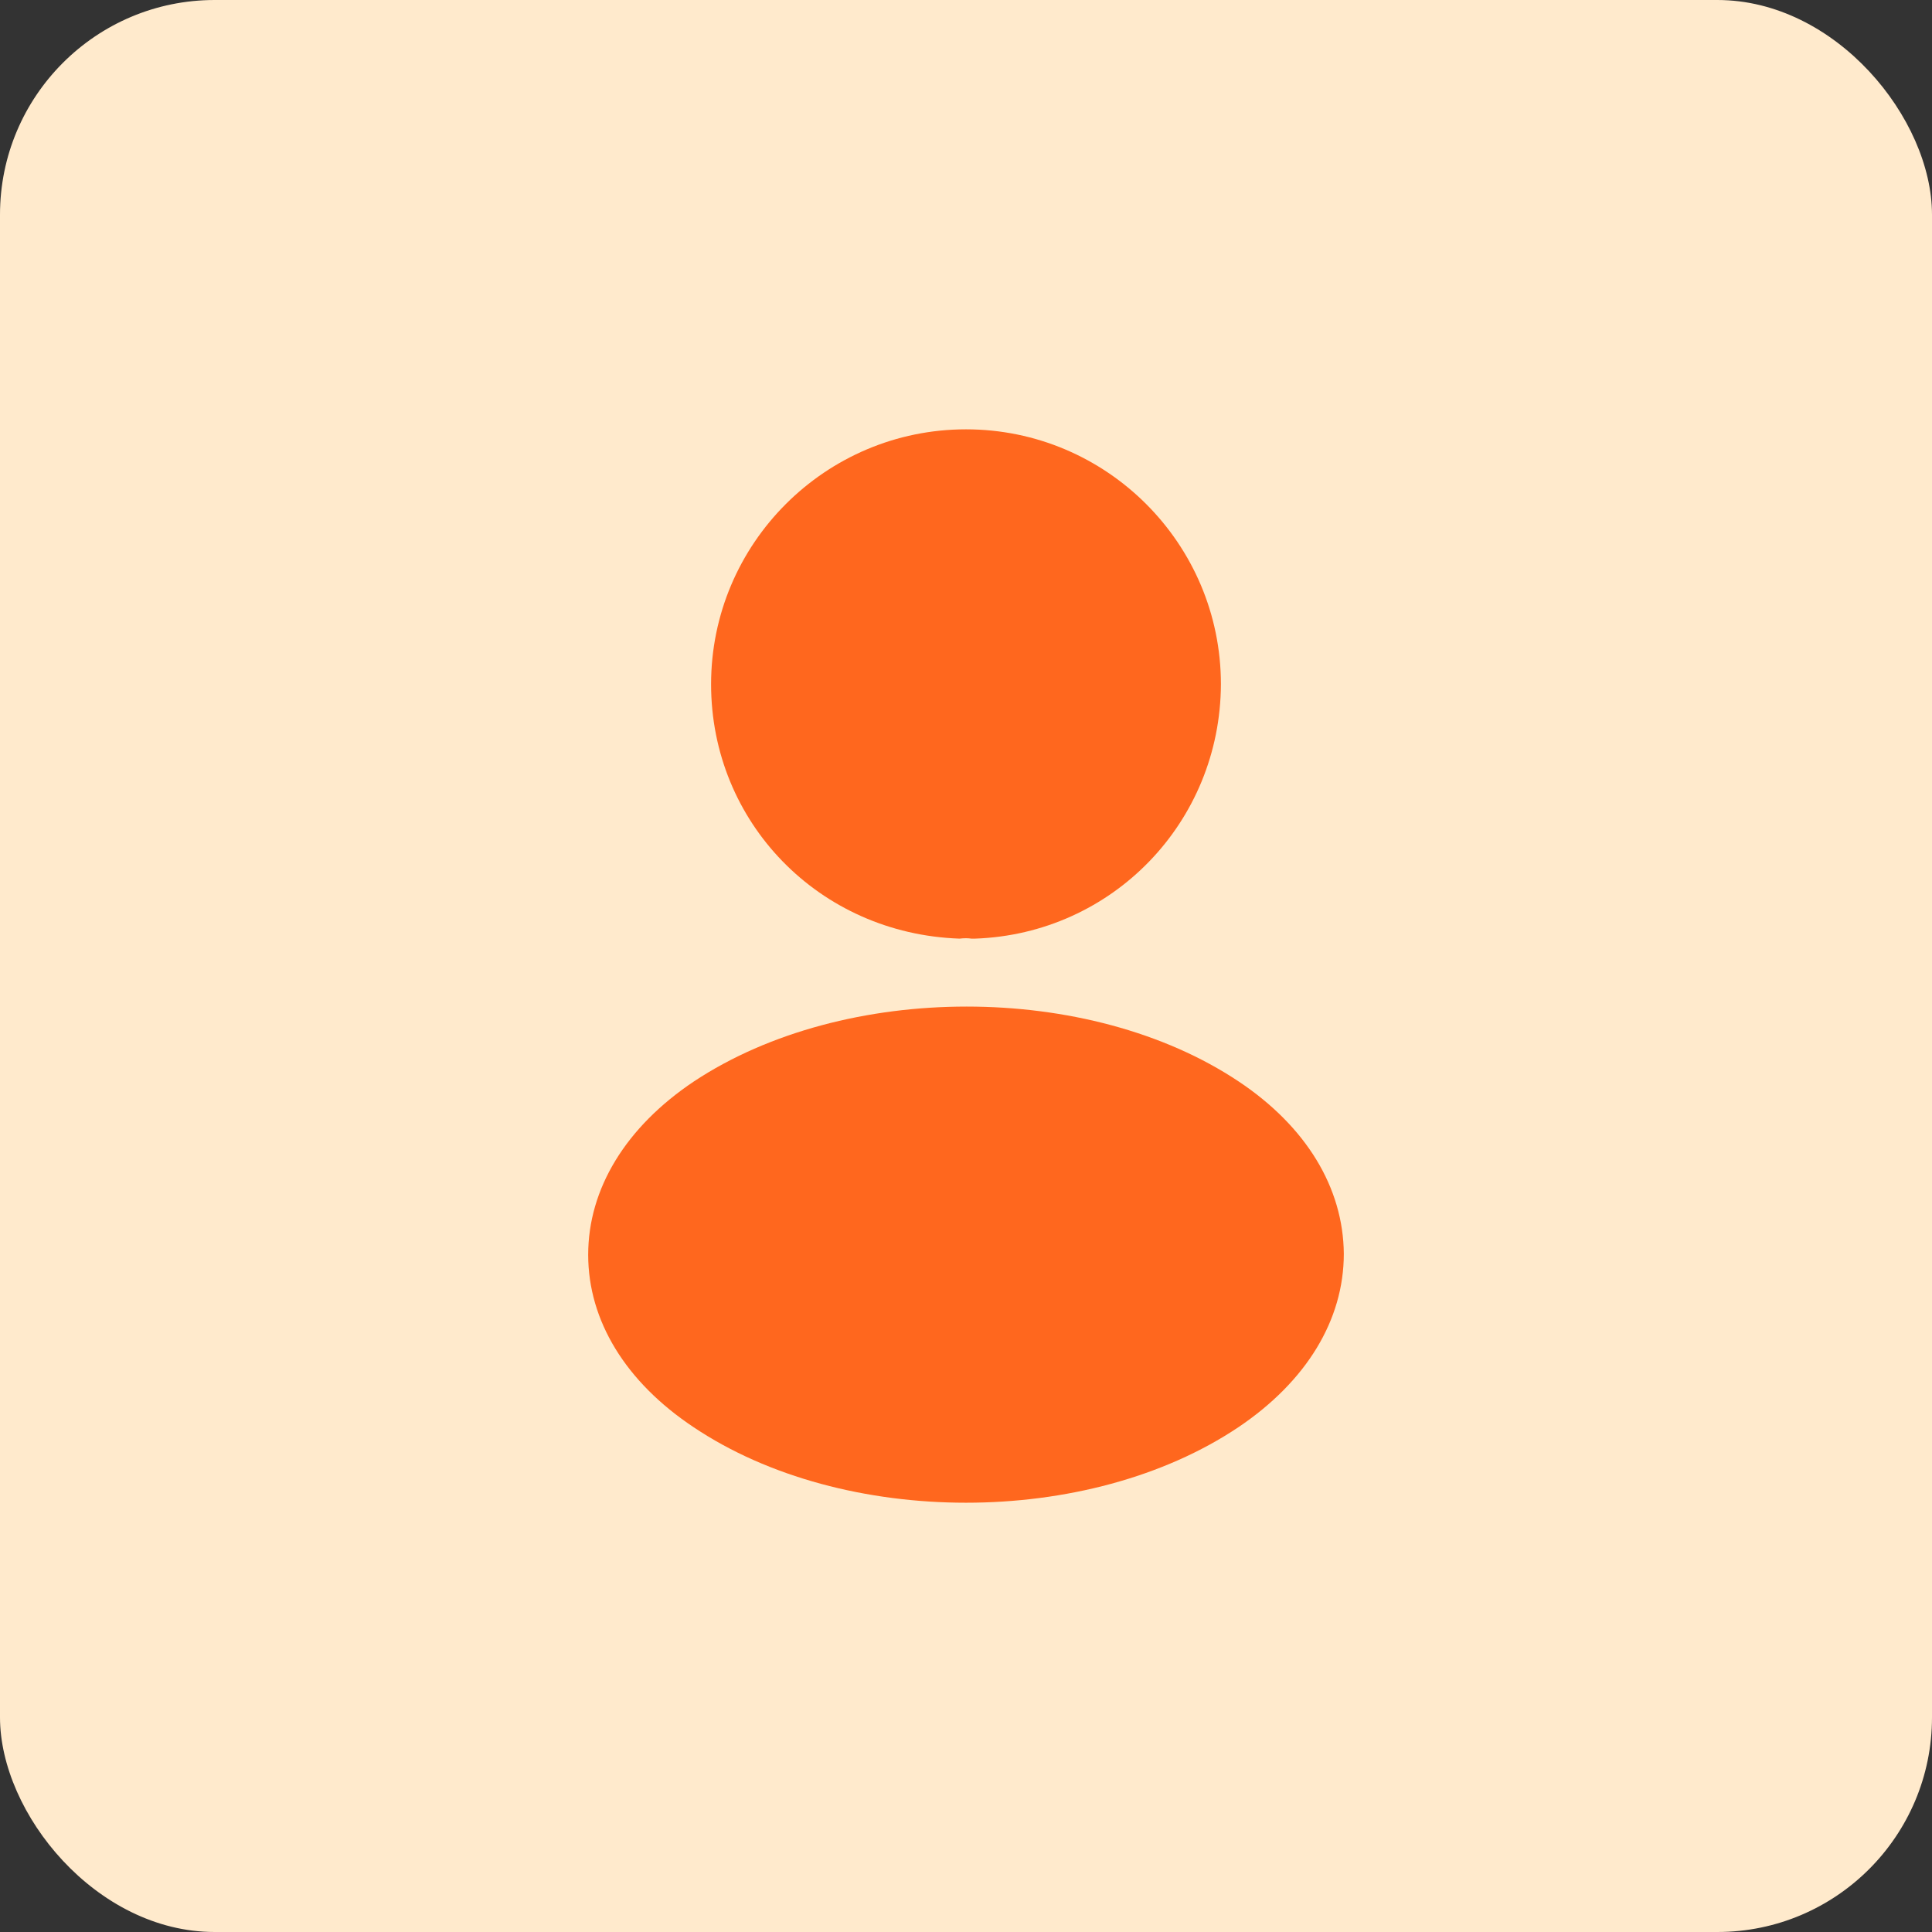 <svg xmlns="http://www.w3.org/2000/svg" width="36" height="36" viewBox="0 0 36 36" fill="none">
    <rect x="0" y="0" width="36" height="36" fill="#333333" stroke="none"/>
    <rect width="36" height="36" rx="4" fill="#FFEACC"/>
    <path d="M18 8C15.38 8 13.25 10.13 13.25 12.75C13.25 15.32 15.26 17.4 17.88 17.49C17.96 17.48 18.04 17.48 18.1 17.49C18.12 17.49 18.13 17.49 18.15 17.49C18.16 17.49 18.16 17.49 18.17 17.49C20.73 17.4 22.74 15.32 22.75 12.75C22.75 10.13 20.62 8 18 8Z" fill="#FF671E"/>
    <path d="M23.08 20.151C20.29 18.291 15.74 18.291 12.93 20.151C11.66 21.001 10.96 22.151 10.96 23.381C10.96 24.611 11.66 25.751 12.92 26.591C14.32 27.531 16.16 28.001 18 28.001C19.84 28.001 21.68 27.531 23.08 26.591C24.34 25.741 25.04 24.601 25.04 23.361C25.03 22.131 24.34 20.991 23.08 20.151Z" fill="#FF671E"/>
</svg>
